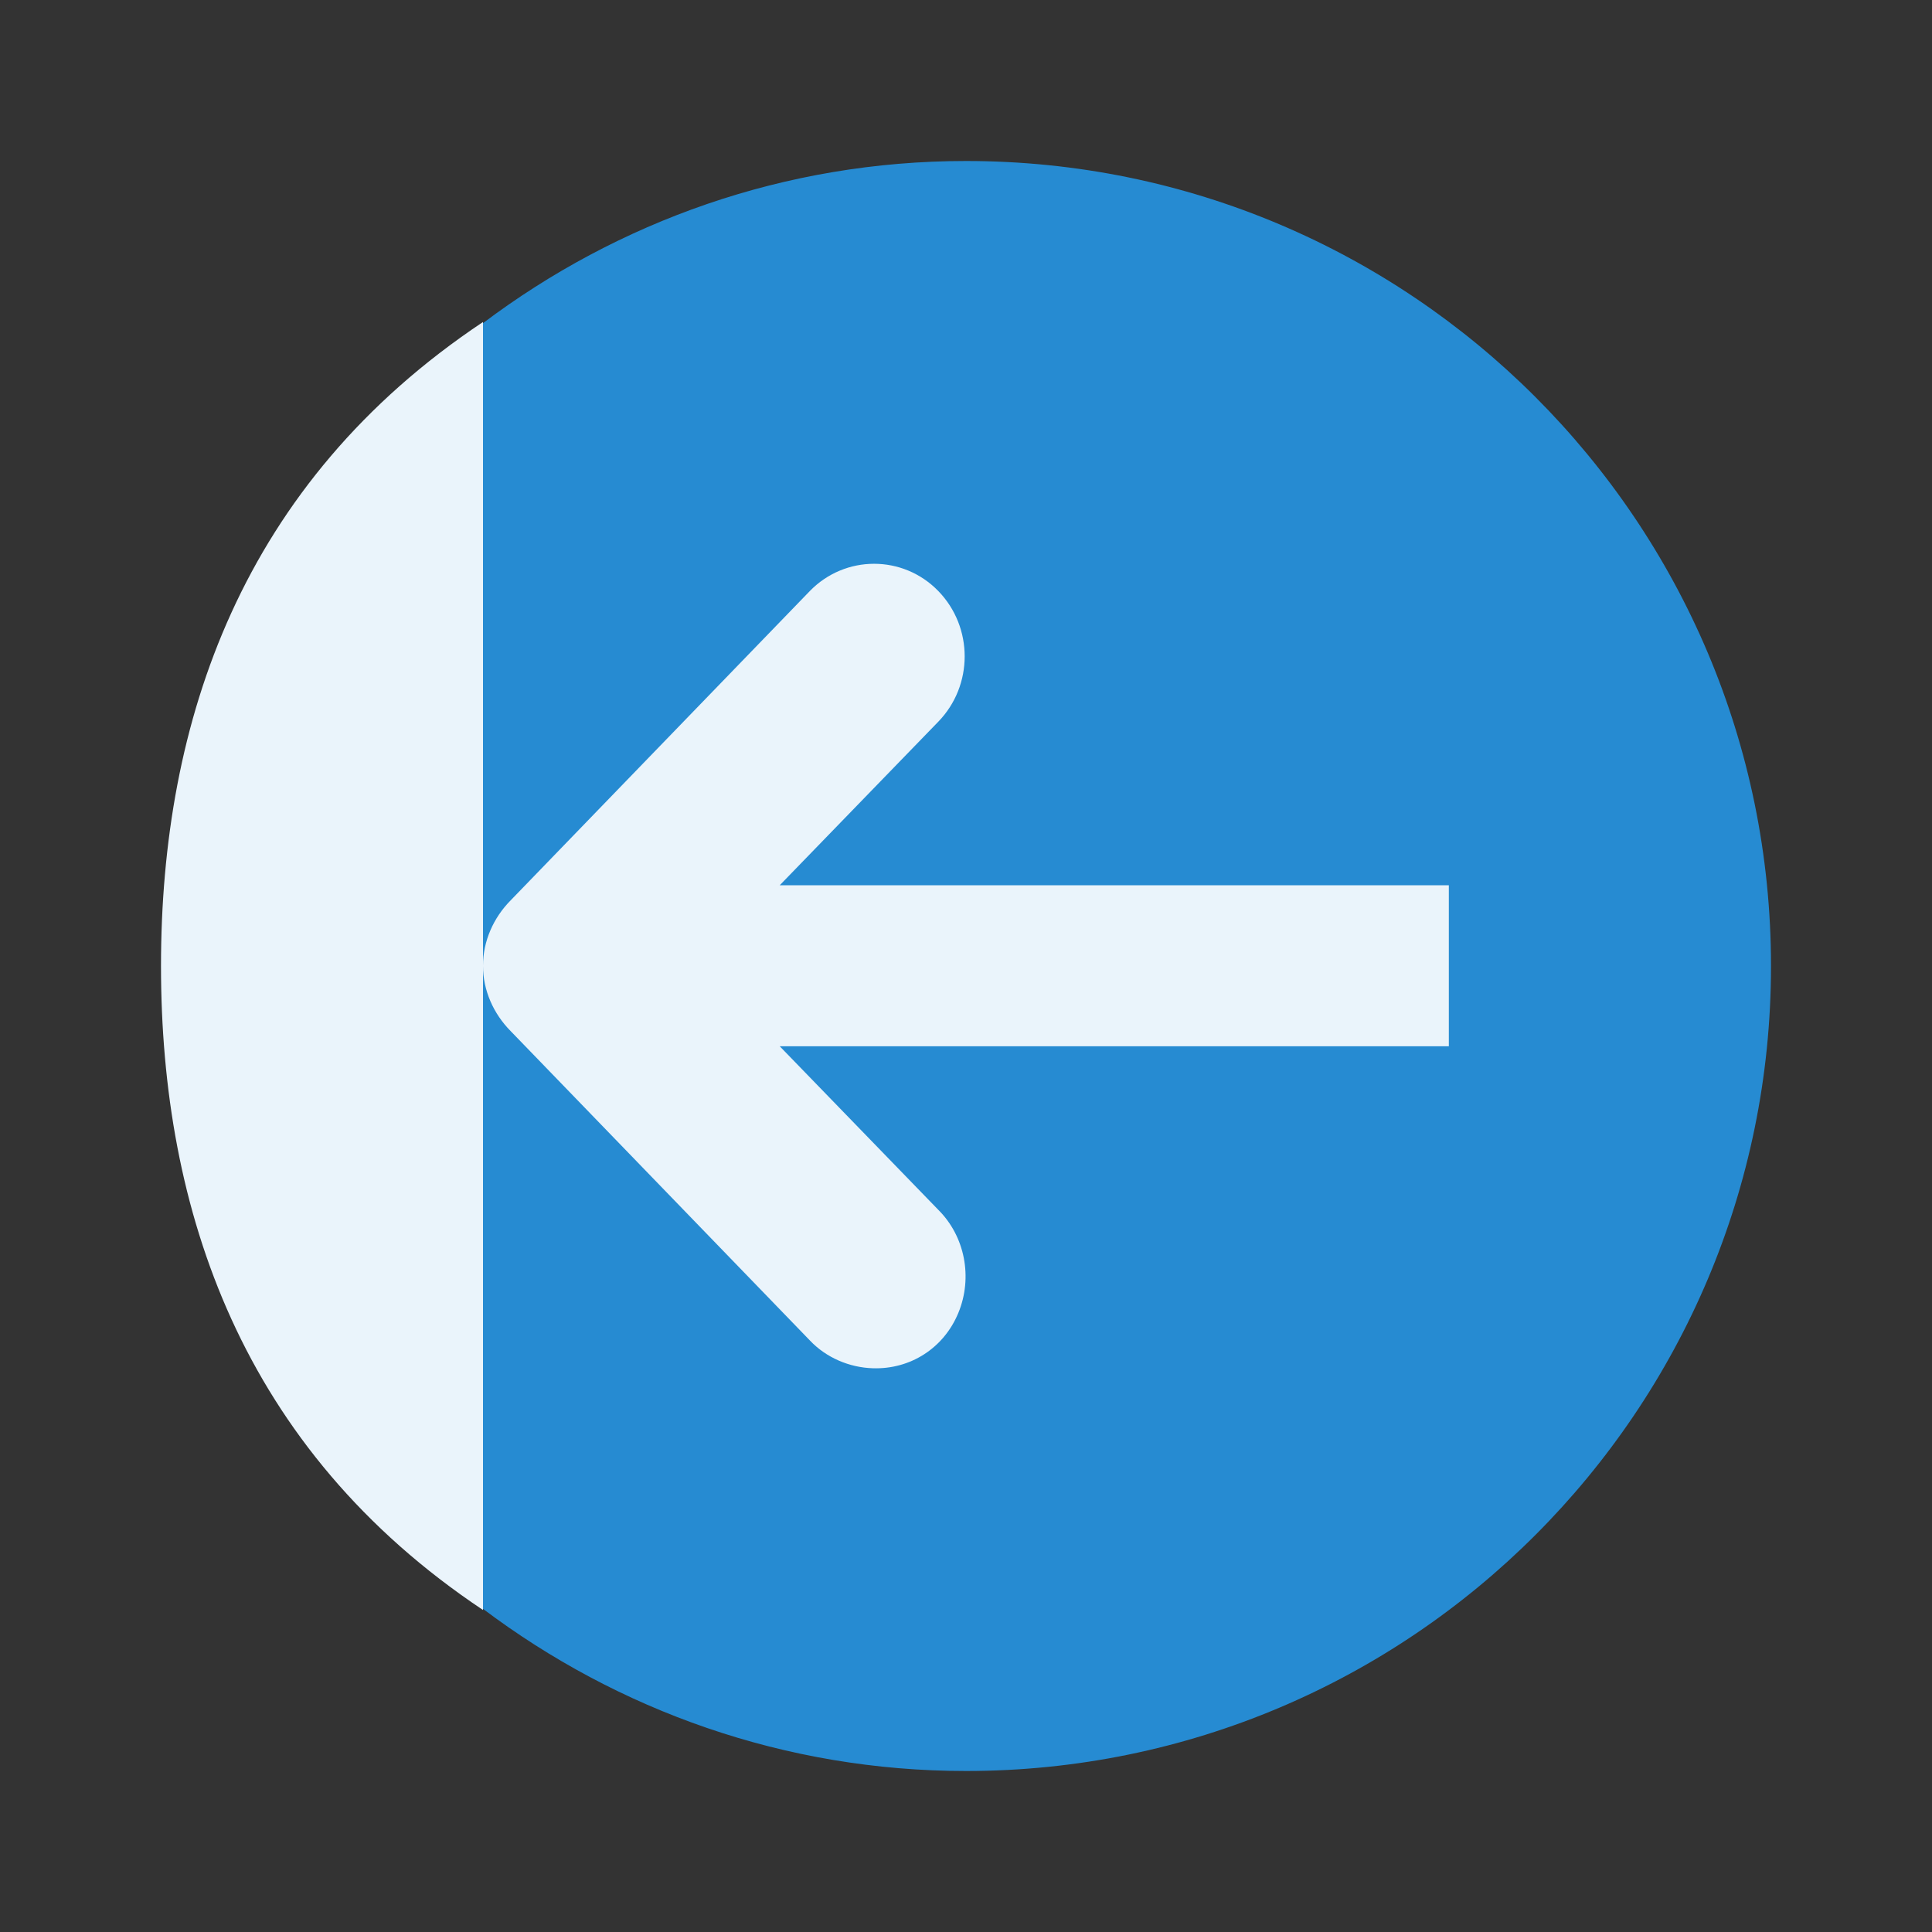 <?xml version="1.0" encoding="UTF-8" standalone="no"?>
<svg
   xmlns:dc="http://purl.org/dc/elements/1.1/"
   xmlns:cc="http://creativecommons.org/ns#"
   xmlns:rdf="http://www.w3.org/1999/02/22-rdf-syntax-ns#"
   xmlns:svg="http://www.w3.org/2000/svg"
   xmlns="http://www.w3.org/2000/svg"
   xmlns:sodipodi="http://sodipodi.sourceforge.net/DTD/sodipodi-0.dtd"
   xmlns:inkscape="http://www.inkscape.org/namespaces/inkscape"
   width="24"
   height="24"
   viewBox="0 0 24 24"
   id="svg2"
   version="1.1"
   inkscape:version="0.91 r13725"
   sodipodi:docname="go-first.svg">
  <rect x="0" y="0" width="24" height="24" fill="#333333" stroke="none"/>
  <defs
     id="defs16" />
  <sodipodi:namedview
     pagecolor="#ffffff"
     bordercolor="#666666"
     borderopacity="1"
     objecttolerance="10"
     gridtolerance="10"
     guidetolerance="10"
     inkscape:pageopacity="0"
     inkscape:pageshadow="2"
     inkscape:window-width="1366"
     inkscape:window-height="704"
     id="namedview14"
     showgrid="true"
     inkscape:zoom="20.703776"
     inkscape:cx="7.0667128"
     inkscape:cy="8.1359706"
     inkscape:window-x="0"
     inkscape:window-y="27"
     inkscape:window-maximized="1"
     inkscape:current-layer="svg2">
    <inkscape:grid
       type="xygrid"
       id="grid4146" />
  </sodipodi:namedview>
  <g
     id="g4151"
     transform="matrix(0,1,-1,0,24,0)">
    <g
       id="g4"
       transform="matrix(-1,0,0,-1,23,23)">
      <path
         sodipodi:nodetypes="ssccss"
         inkscape:connector-curvature="0"
         id="path6"
         transform="matrix(-1,0,0,-1,23,23)"
         d="M 12,2 C 6.478,2 2,6.478 2,12 2,14.254 2.755,16.327 4.014,18 8,19 16,19 19.986,18 21.245,16.327 22,14.254 22,12 22,6.478 17.522,2 12,2 Z"
         style="fill:#268bd2;fill-rule:evenodd" />
    </g>
    <g
       id="g8"
       transform="matrix(-1,0,0,-1,23,23)"
       style="fill:#ffffff">
      <path
         id="path10"
         d="M 19,5 C 17,2 14.04,1 11,1 7.967,1 5,2 3,5"
         style="fill:#eaf4fb;fill-opacity:1;fill-rule:evenodd"
         inkscape:connector-curvature="0" />
      <path
         id="path12"
         d="m 11.003,5 c -0.306,0 -0.596,0.13 -0.812,0.344 L 6.347,9.062 c -0.213,0.202 -0.335,0.489 -0.344,0.781 -0.015,0.465 0.249,0.881 0.688,1.062 0.438,0.181 0.951,0.083 1.281,-0.25 l 2.031,-1.969 0,8.312 2,0 0,-8.312 2.031,1.969 c 0.45,0.438 1.175,0.438 1.625,0 0.45,-0.438 0.45,-1.155 0,-1.594 L 11.816,5.344 C 11.6,5.13 11.309,5 11.003,5 Z"
         style="fill:#eaf4fb;fill-opacity:1"
         inkscape:connector-curvature="0" />
    </g>
  </g>
</svg>
